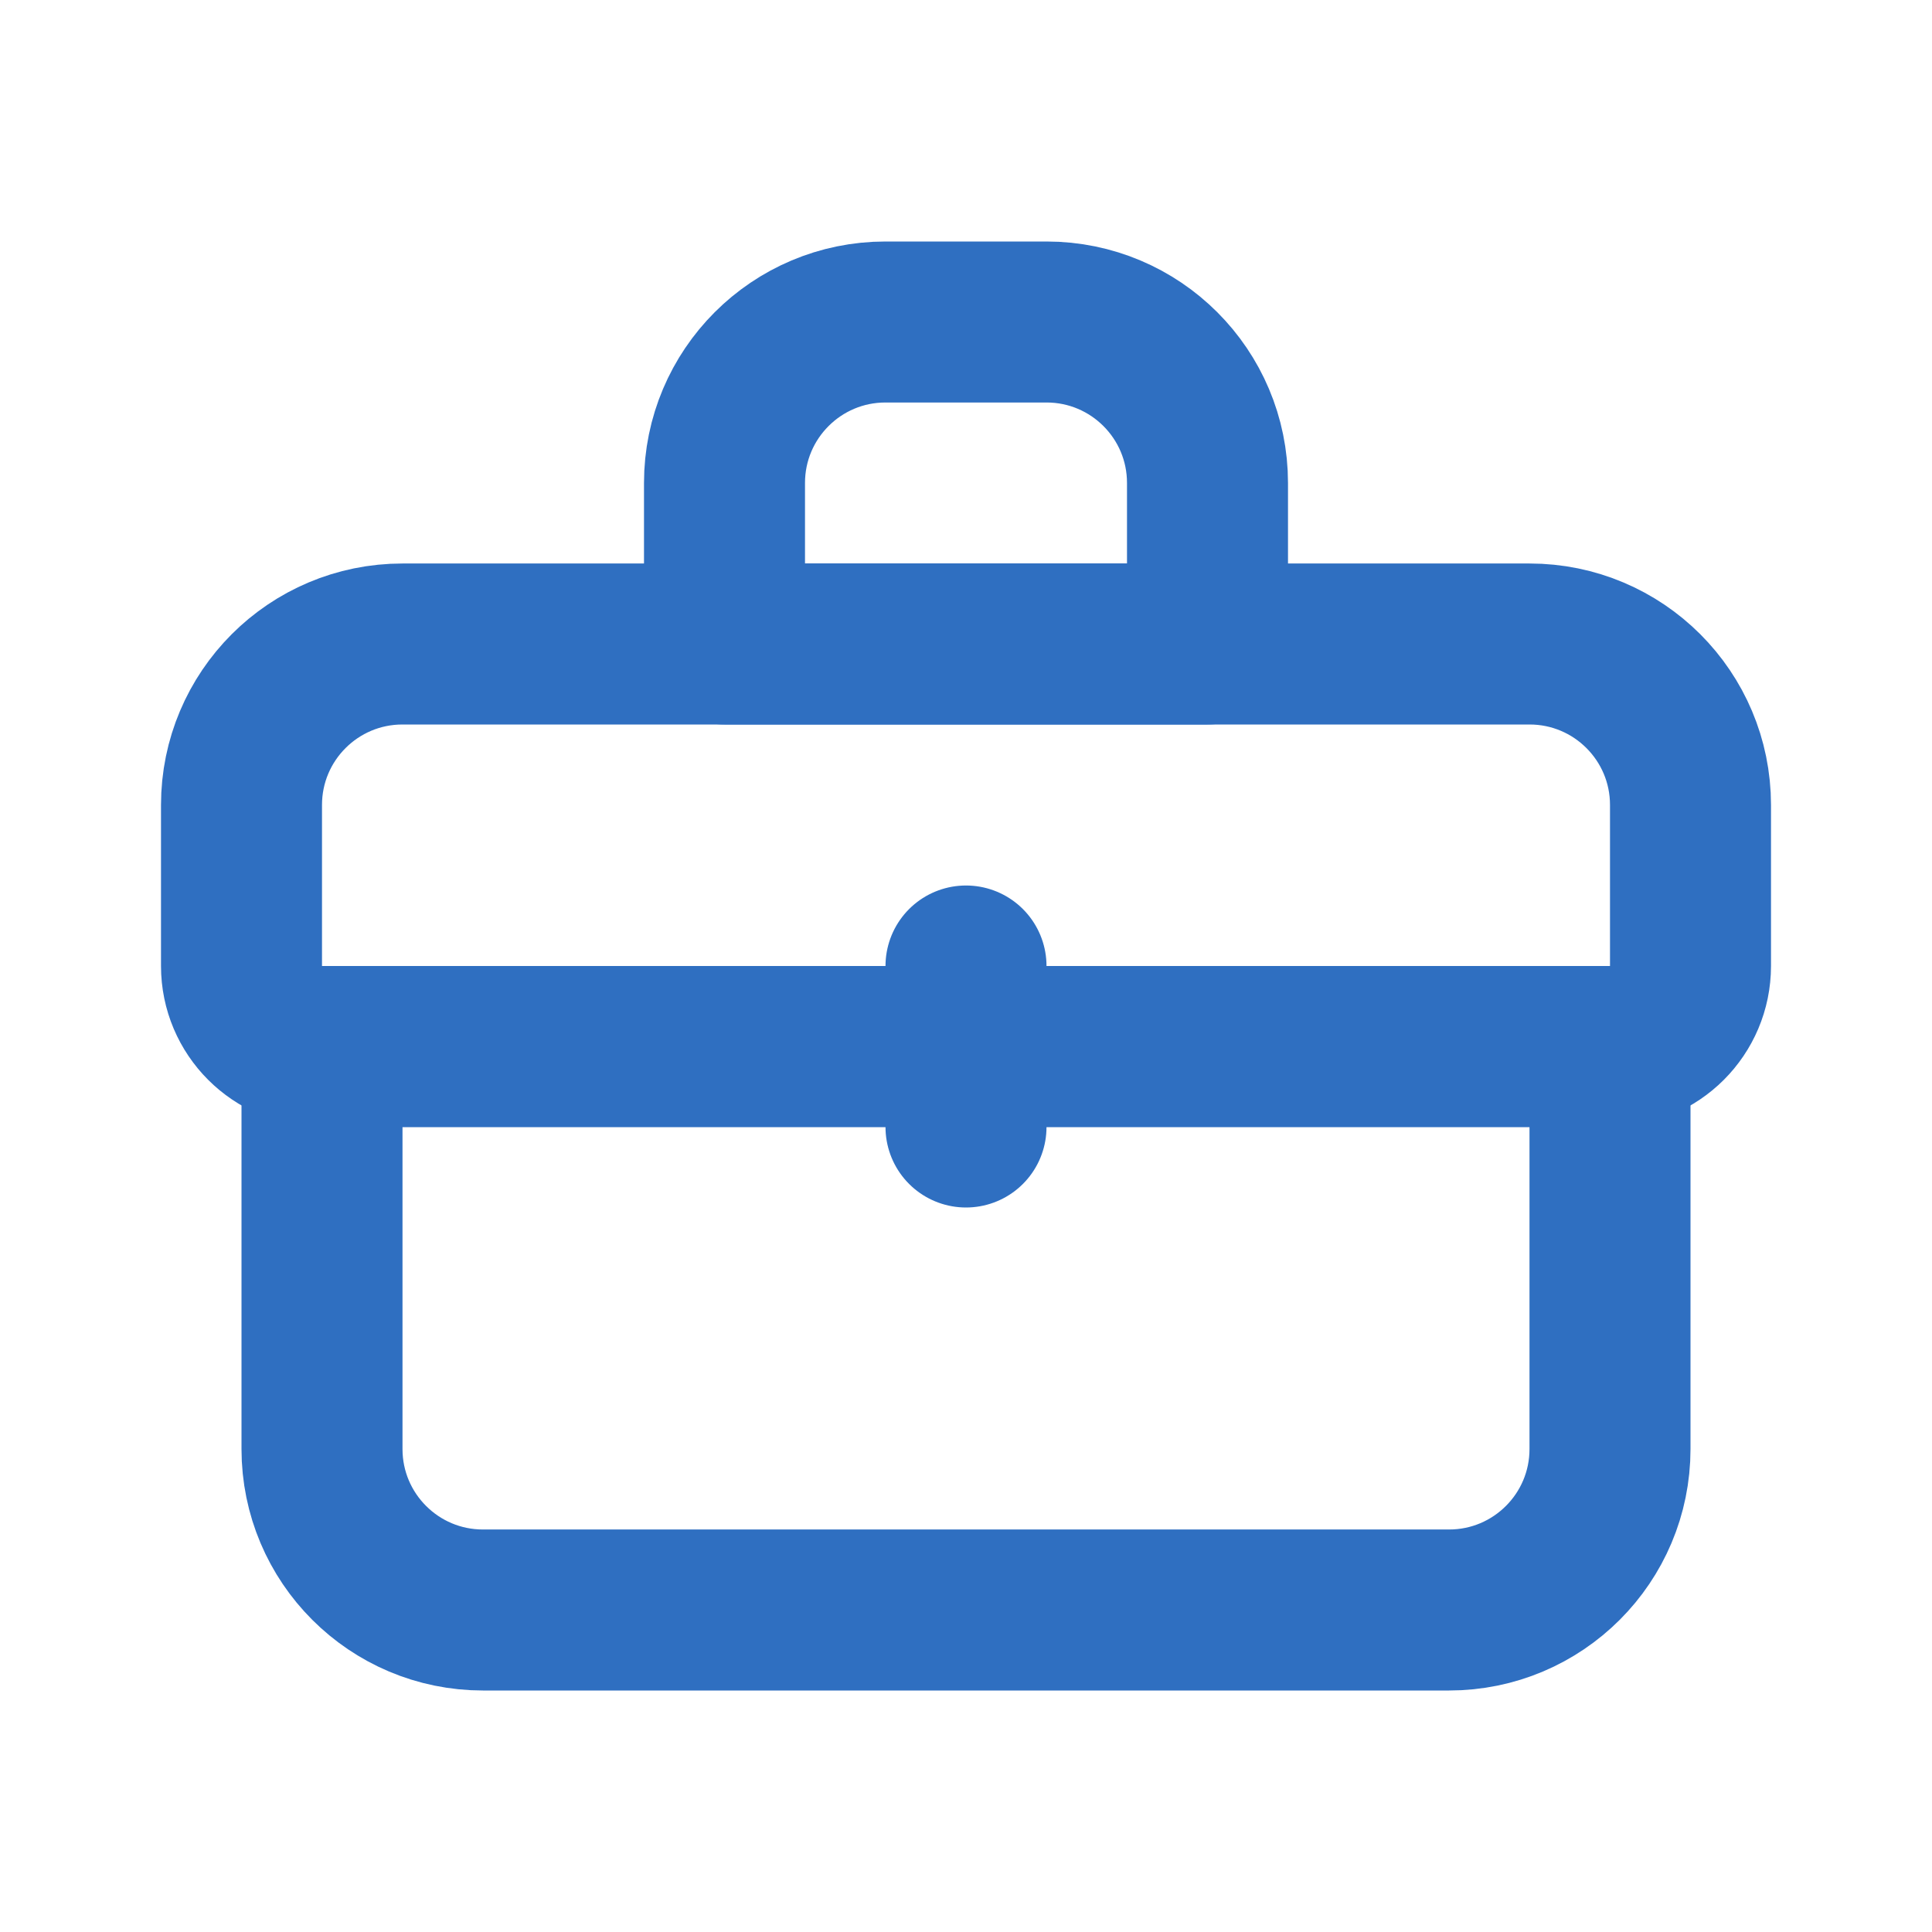 <svg width="24" height="24" viewBox="0 0 24 24" fill="none" xmlns="http://www.w3.org/2000/svg">
<path d="M3 10C3 8.895 3.895 8 5 8H19C20.105 8 21 8.895 21 10V12C21 12.552 20.552 13 20 13H4C3.448 13 3 12.552 3 12V10Z" stroke="#2F6FC1" stroke-width="2" stroke-linecap="round" stroke-linejoin="round"/>
<path d="M9 6C9 4.895 9.895 4 11 4H13C14.105 4 15 4.895 15 6V8H9V6Z" stroke="#2F6FC1" stroke-width="2" stroke-linecap="round" stroke-linejoin="round"/>
<path d="M4 13H20V18C20 19.105 19.105 20 18 20H6C4.895 20 4 19.105 4 18V13Z" stroke="#2F6FC1" stroke-width="2" stroke-linecap="round" stroke-linejoin="round"/>
<path d="M12 12V14" stroke="#2F6FC1" stroke-width="2" stroke-linecap="round" stroke-linejoin="round"/>
</svg>
